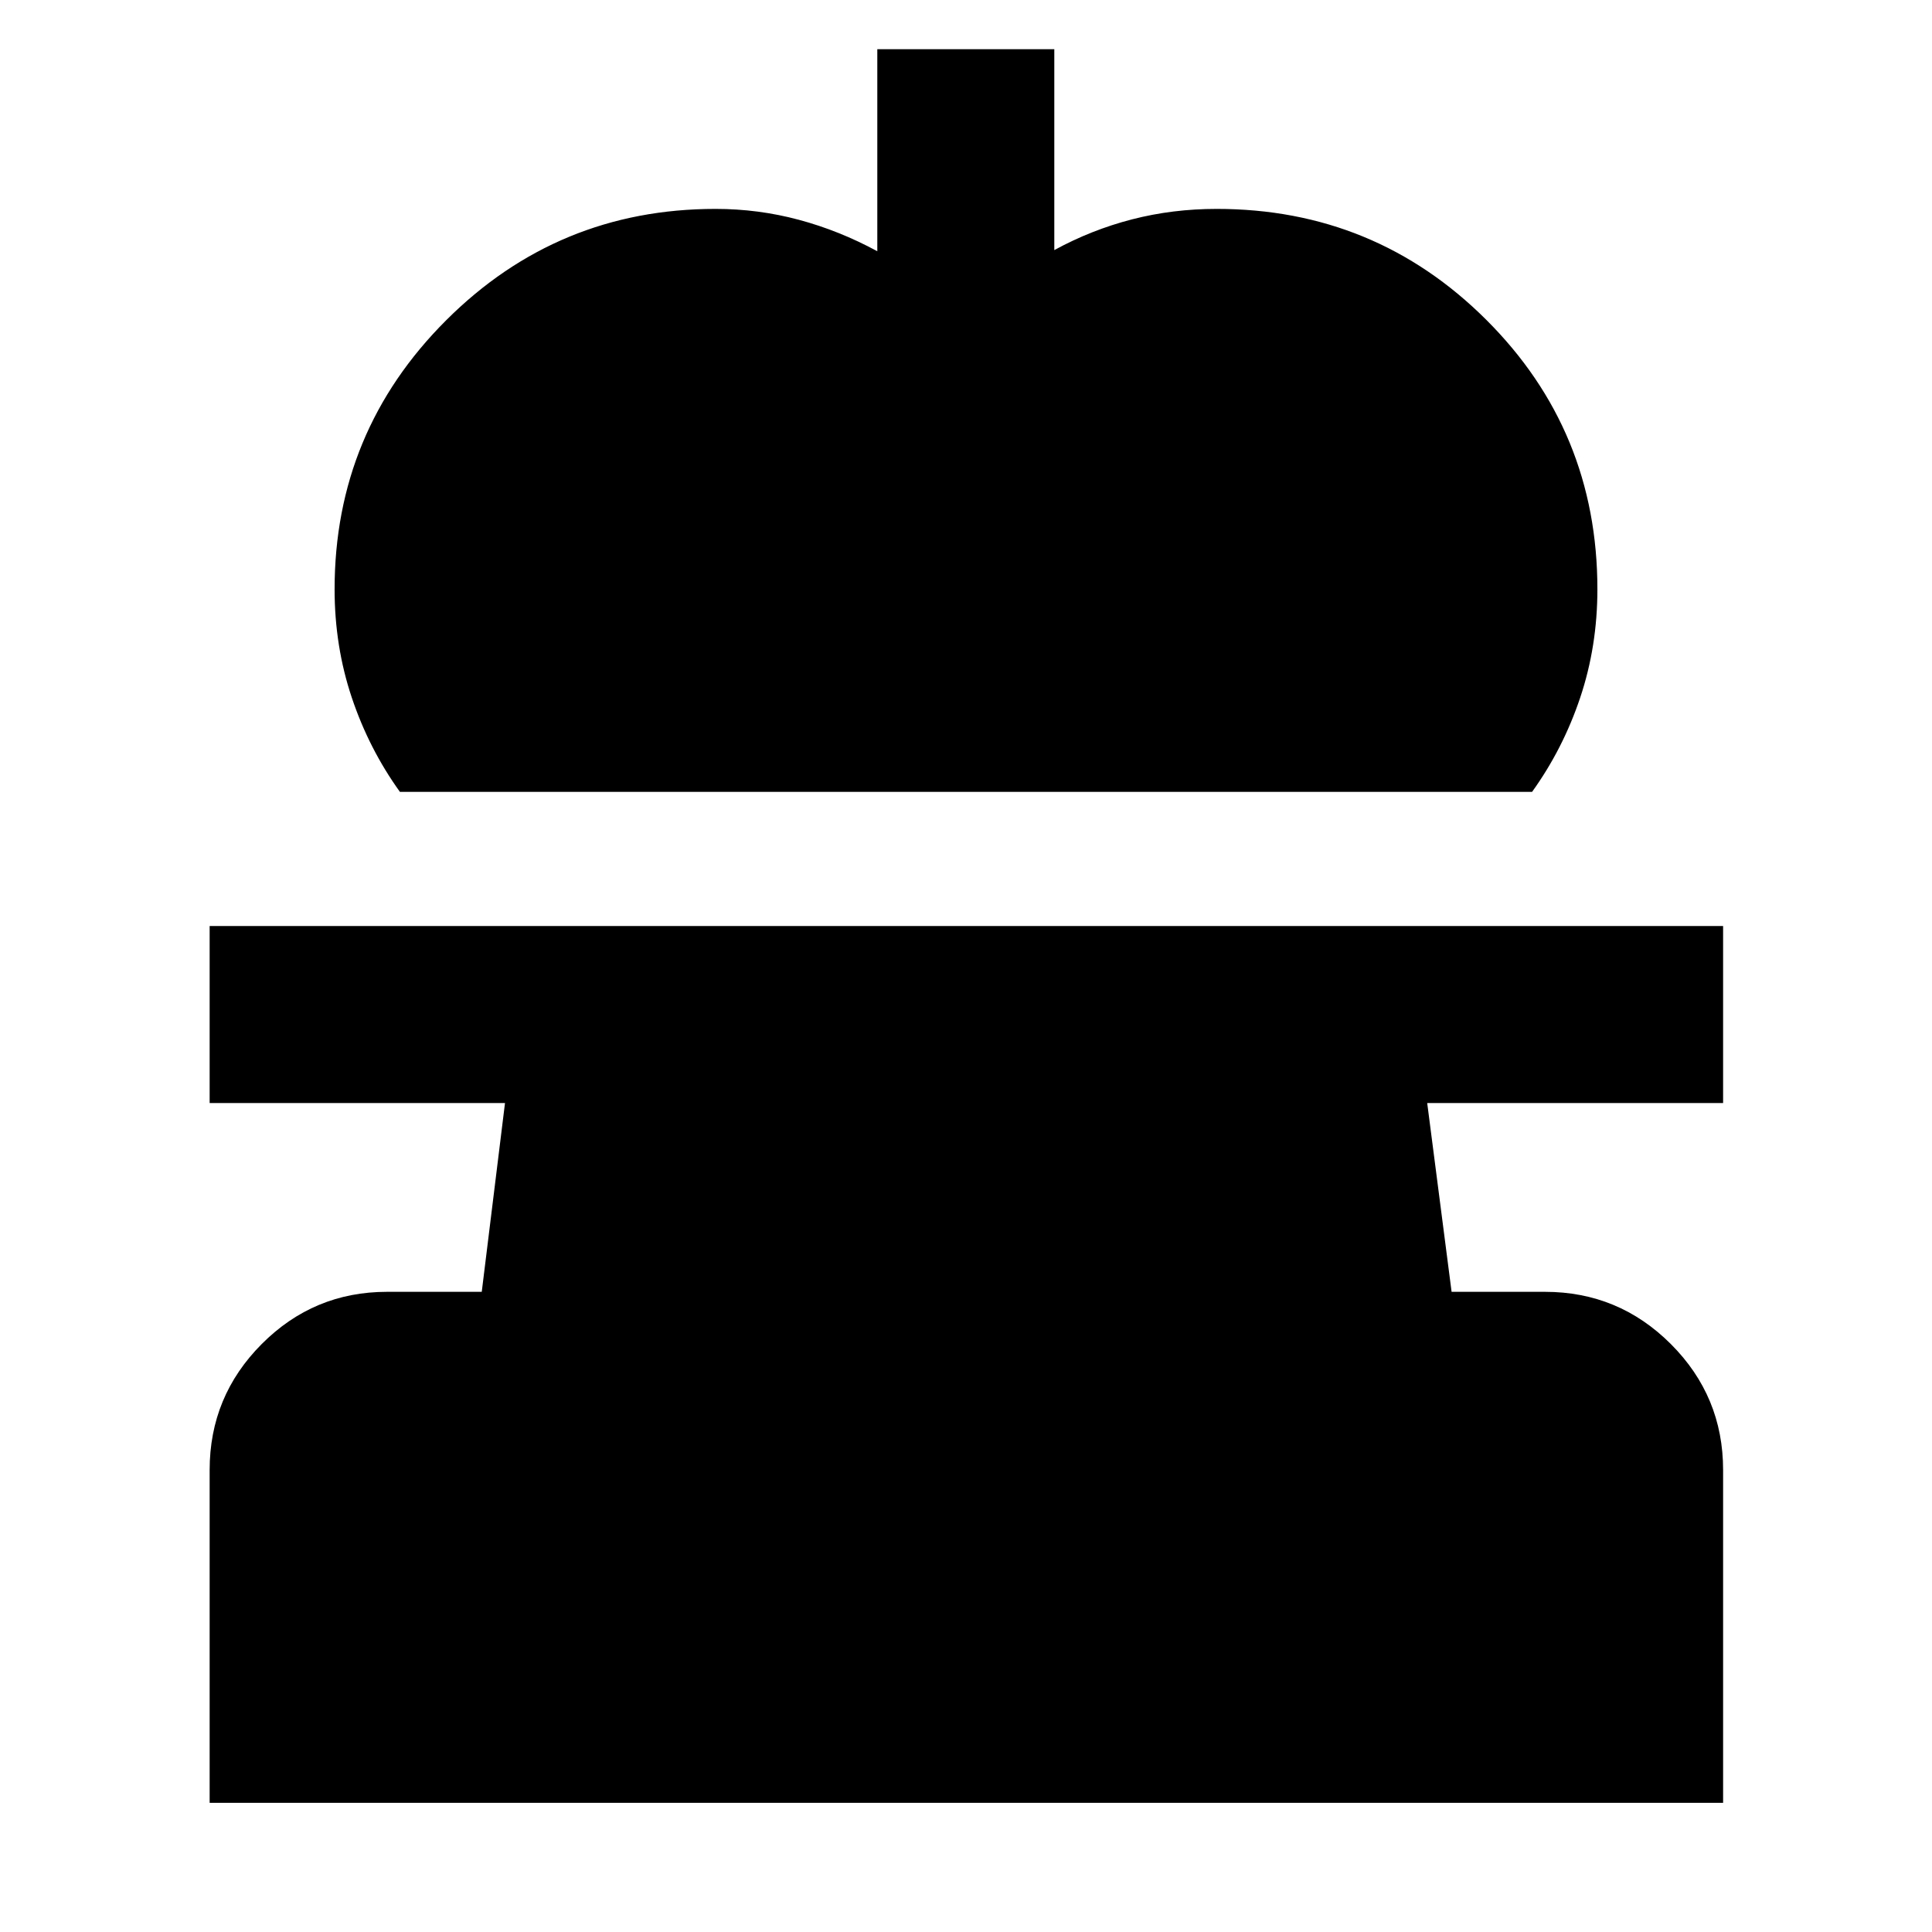 <svg xmlns="http://www.w3.org/2000/svg" height="40" viewBox="0 -960 960 960" width="40"><path d="M198.71-566.54q-15.36-21.34-23.91-46.83-8.54-25.49-8.54-53.83 0-78.28 55.41-133.64 55.42-55.36 133.88-55.36 21.23 0 41.39 5.41t38.99 15.63v-100.38h87.95v99.81q18.45-10.07 38.61-15.27 20.16-5.2 42.06-5.2 78.68 0 133.94 55.08 55.25 55.08 55.25 133.92 0 28.34-8.54 53.83-8.55 25.49-23.91 46.83H198.71ZM104.17-64.17v-165.41q0-36.59 25.86-62.56 25.85-25.96 62.29-25.96h47.06l11.55-93.81H104.17v-87.96H856.2v87.96H709.17l12.12 93.81h46.39q36.6 0 62.56 25.96 25.96 25.97 25.96 62.56v165.41H104.17Z"/></svg>